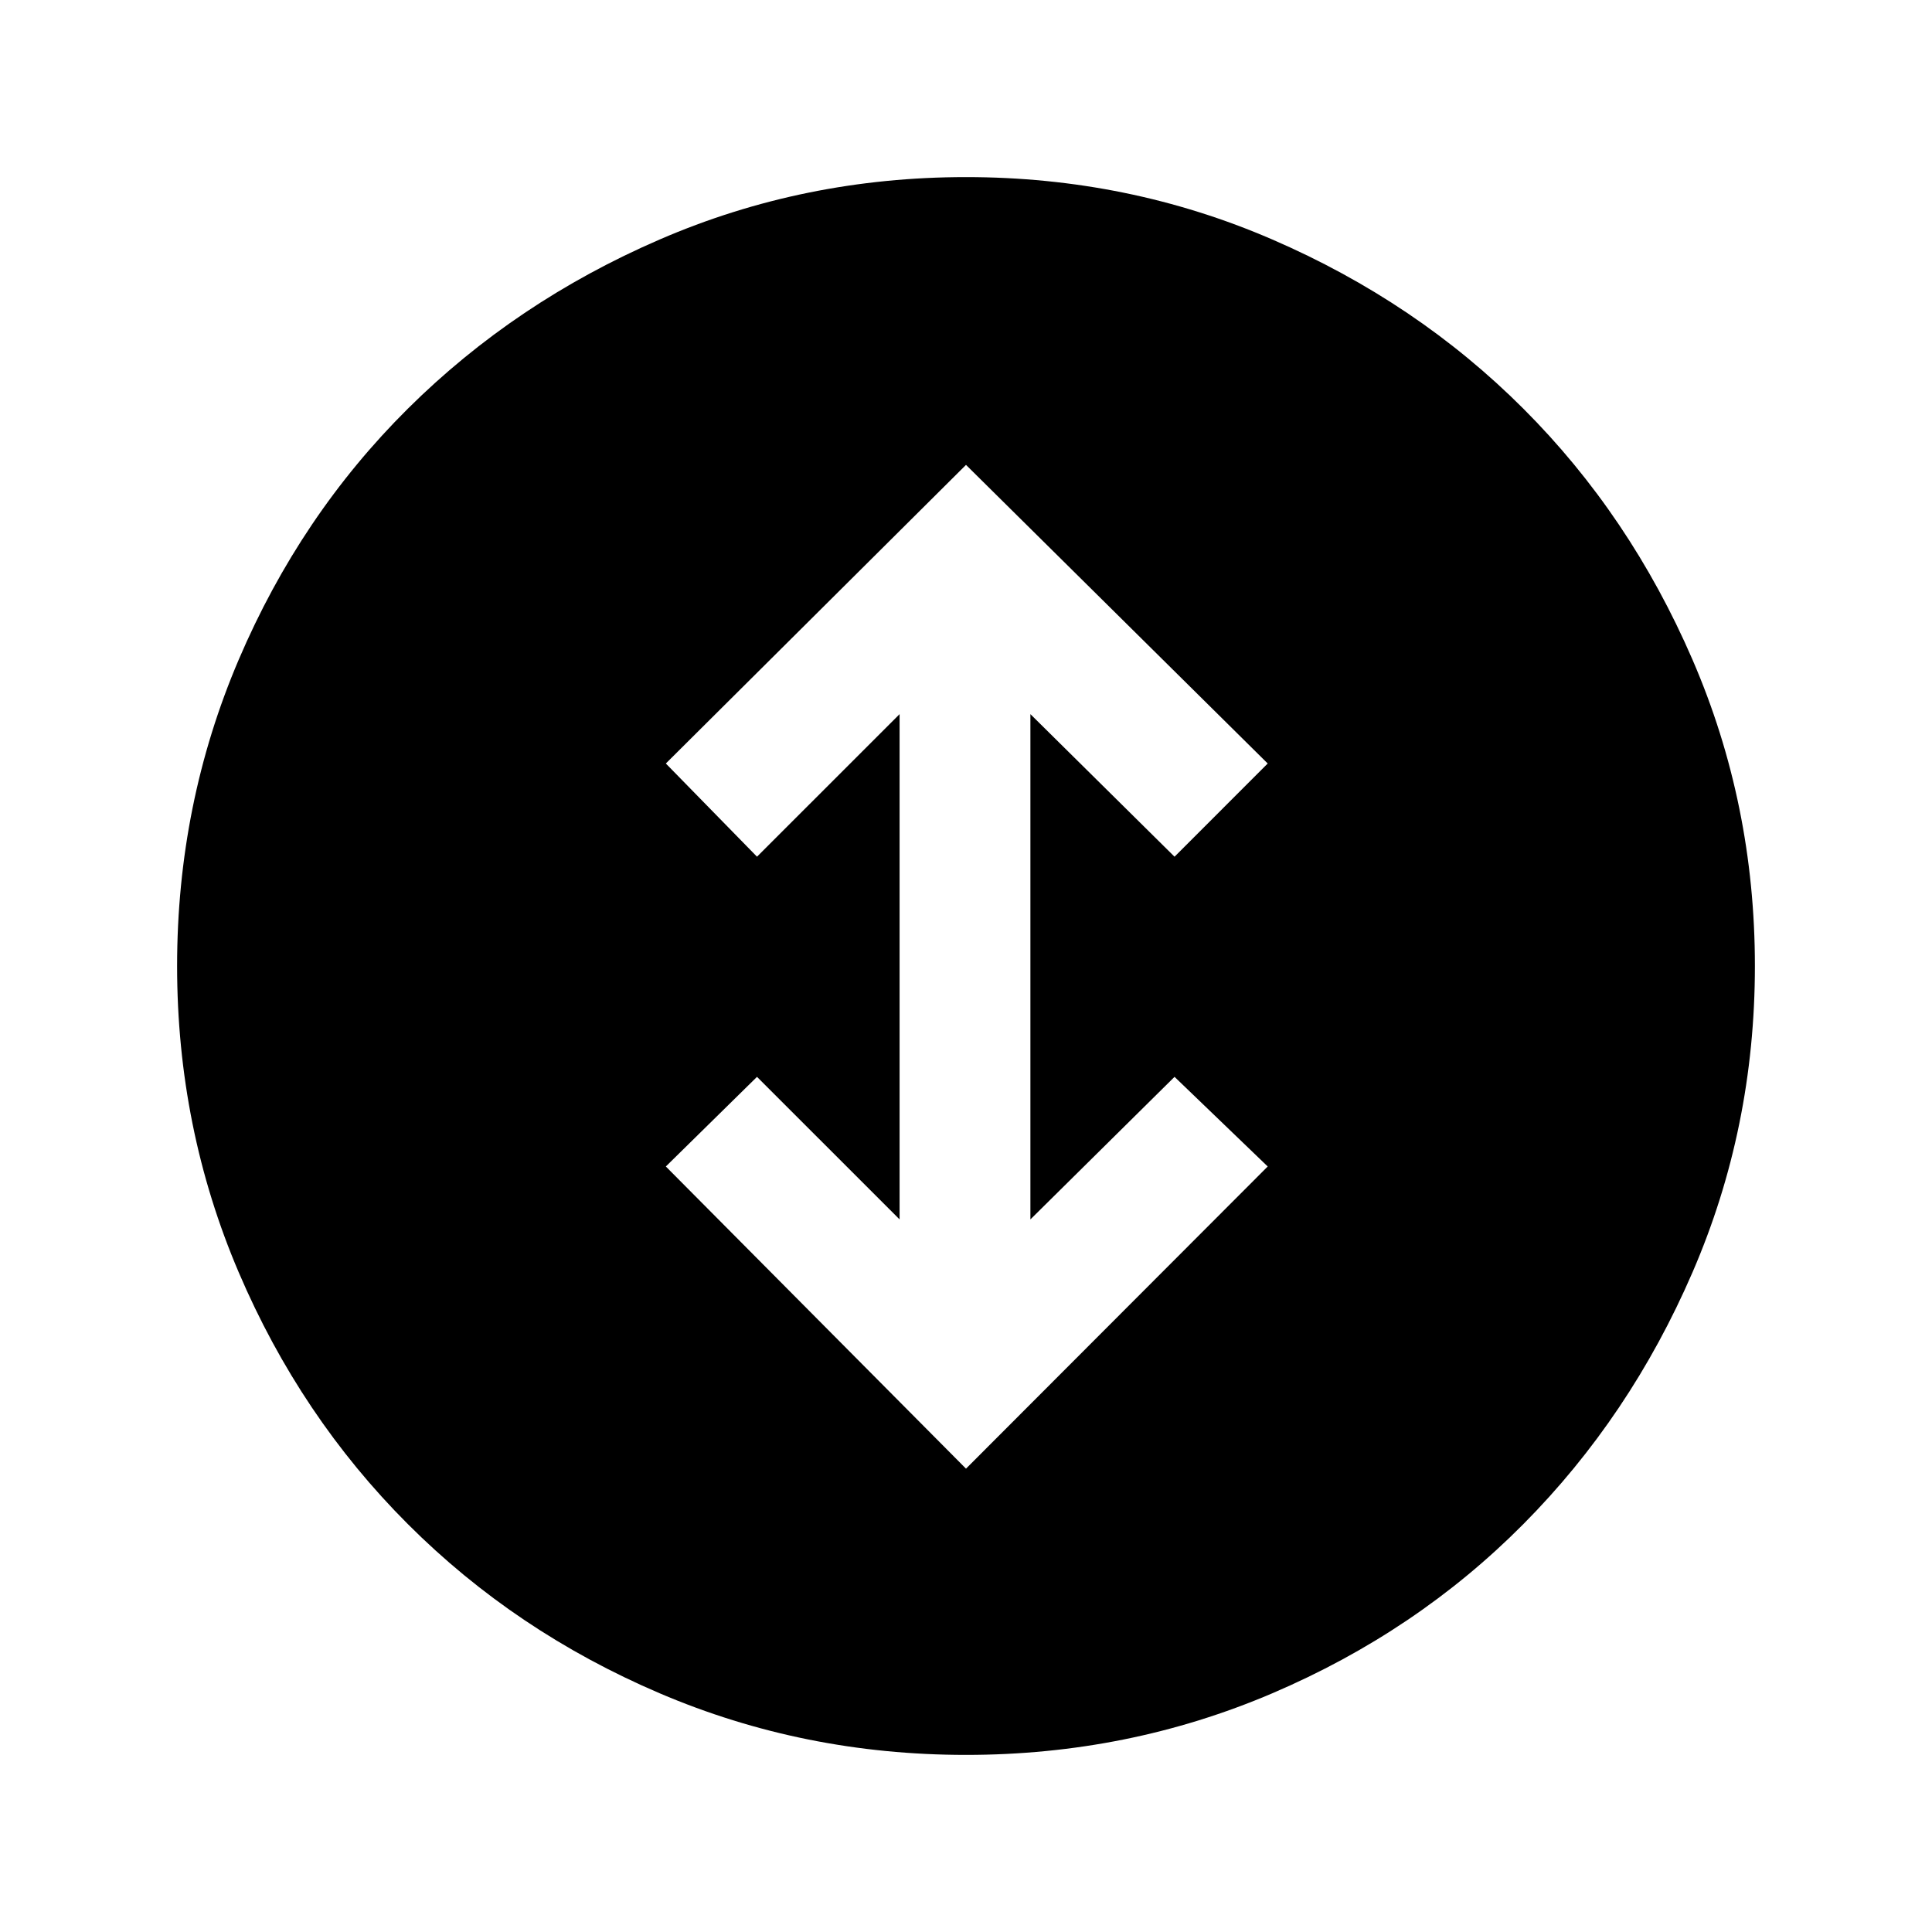 <svg xmlns="http://www.w3.org/2000/svg" height="24" viewBox="0 -960 960 960" width="24"><path d="m480-230.23 149.92-150.15-46.3-44.54L512-354.08v-251.07l71.62 70.84 46.3-46.31L480-729 330.85-580.62l45.3 46.31L447-605.15v251.07l-70.85-70.84-45.3 44.54L480-230.23ZM480-88q-80.54 0-152.22-30.62-71.68-30.62-125.11-84.05-53.43-53.43-84.05-125.11Q88-399.46 88-480q0-80.54 30.62-152.22 30.62-71.68 84.05-124.72 53.43-53.05 125.11-84.05Q399.46-872 480-872q80.54 0 152.22 31.01 71.68 31 124.72 84.05 53.05 53.04 84.05 124.72Q872-560.54 872-480q0 80.54-31.01 152.22-31 71.68-84.05 125.11-53.04 53.43-124.72 84.05Q560.54-88 480-88Z"/></svg>